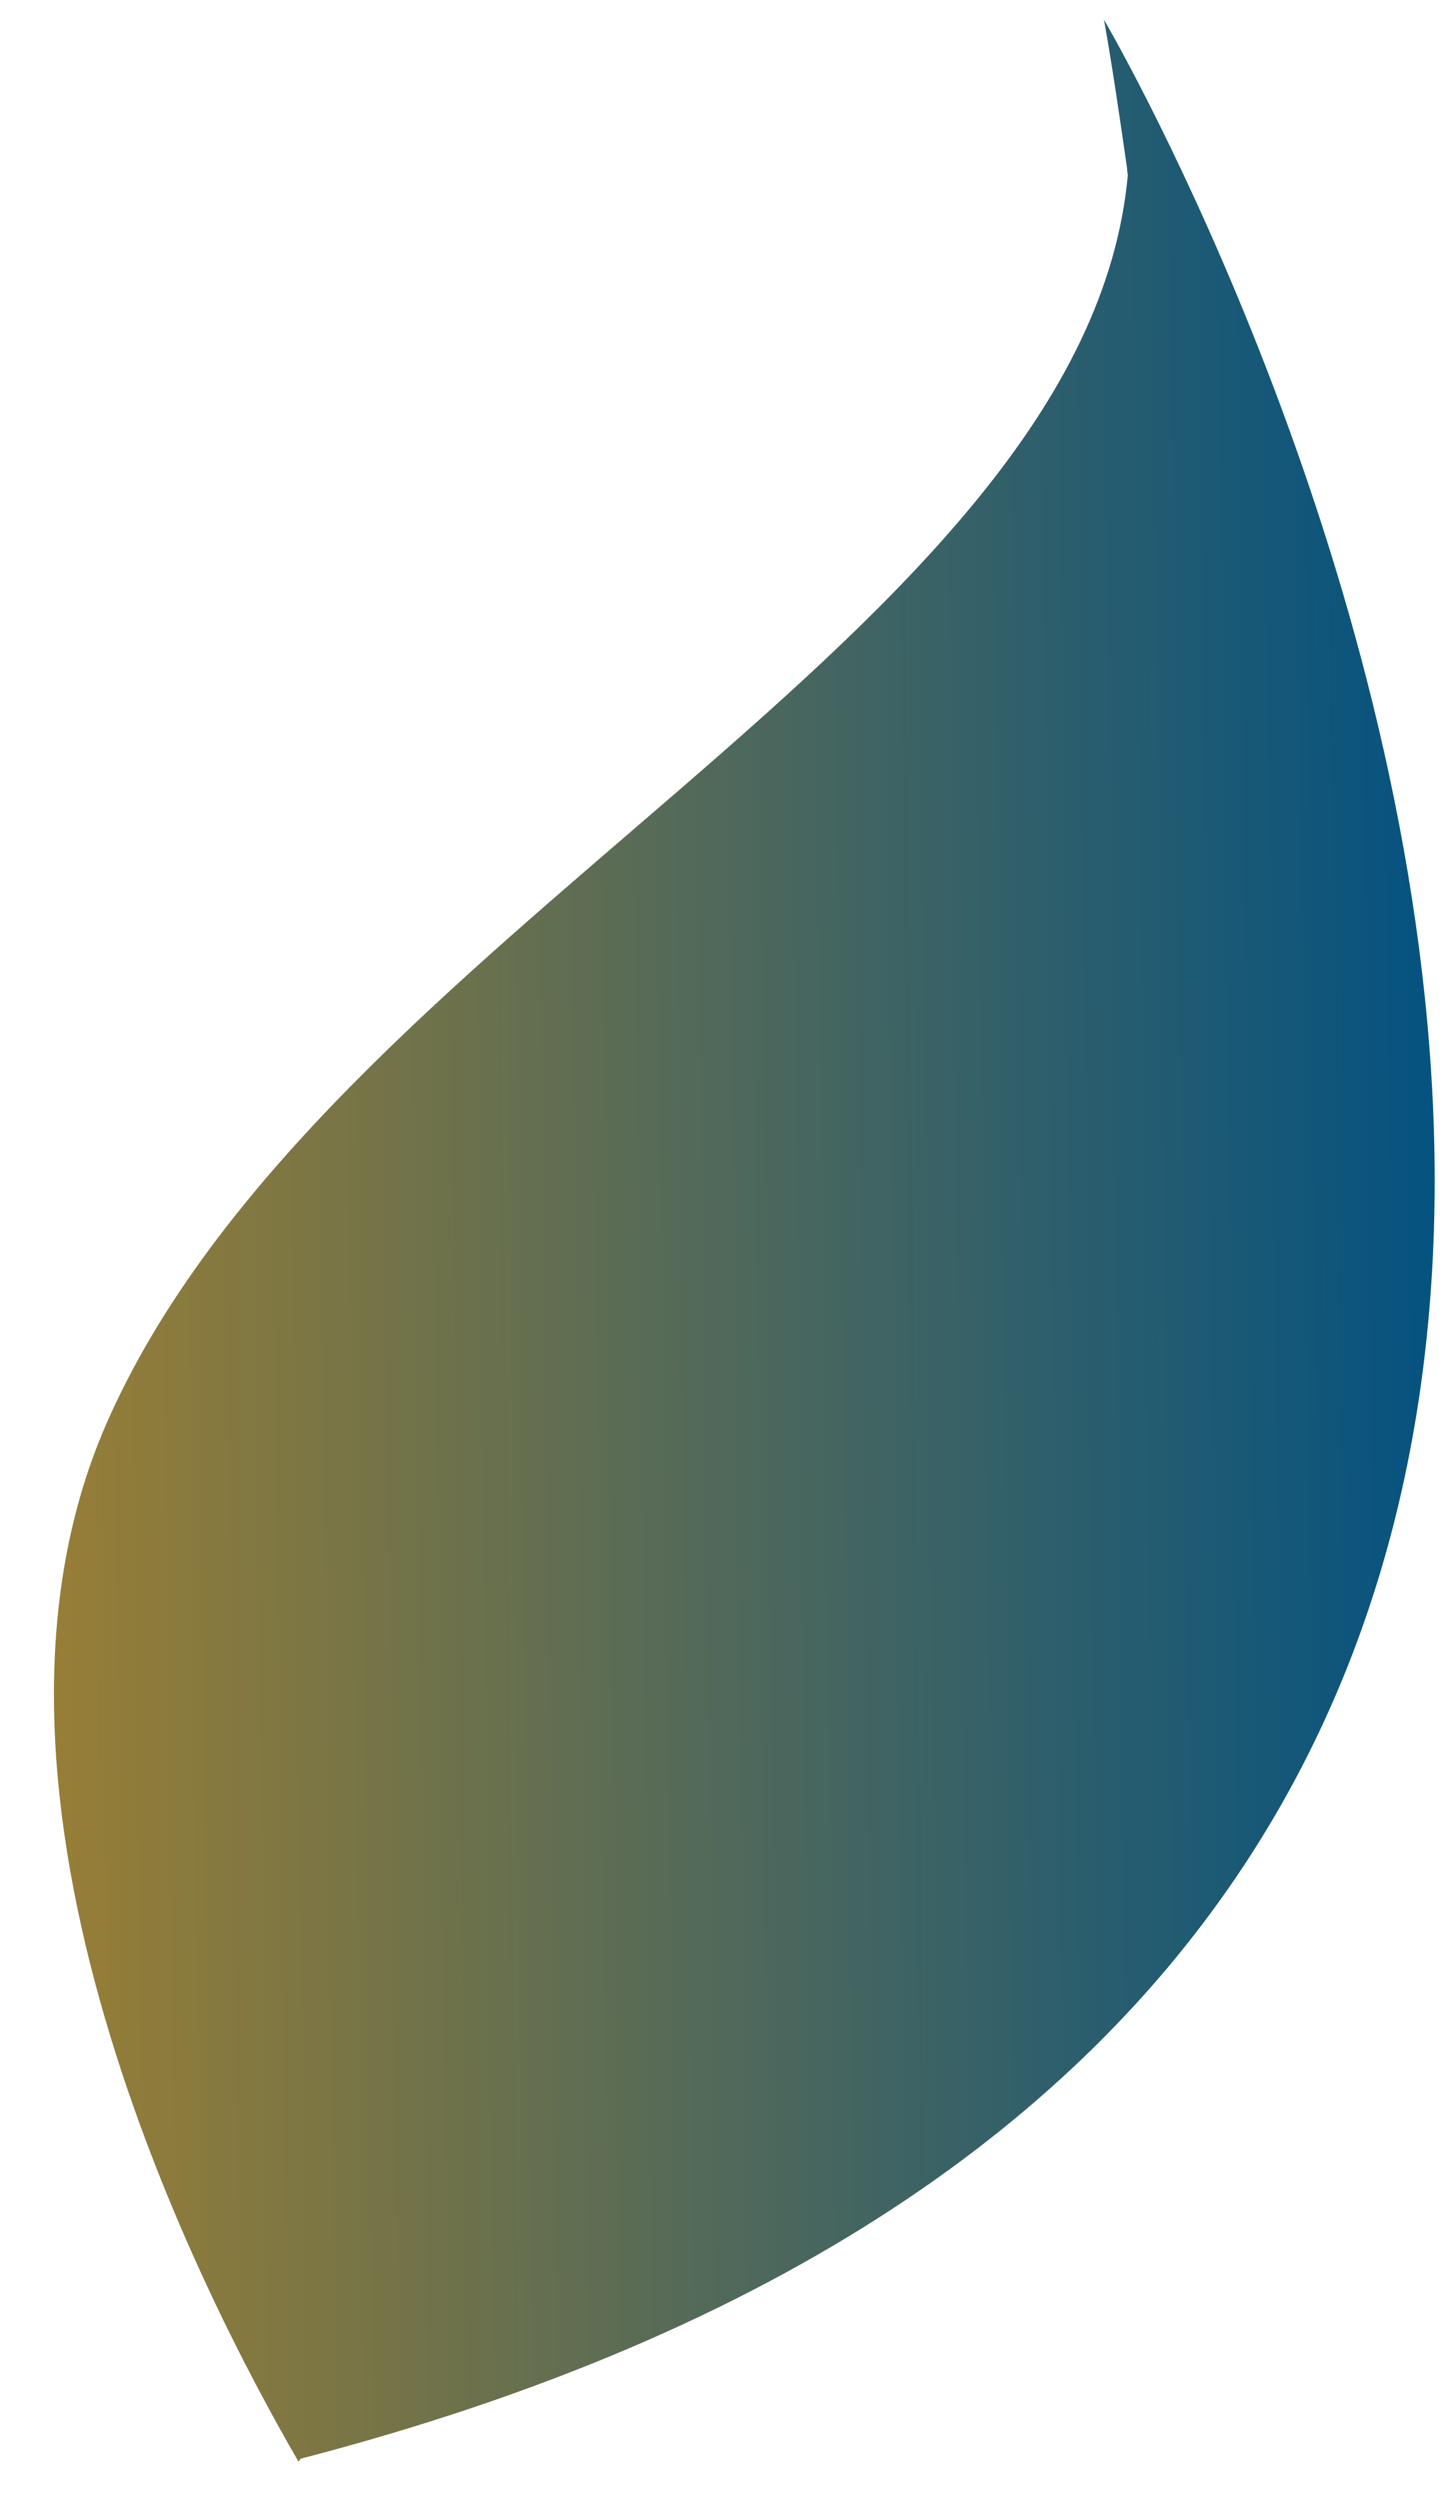 <svg width="18" height="31" viewBox="0 0 18 31" fill="none" xmlns="http://www.w3.org/2000/svg">
<path d="M13.694 0.235C13.807 0.874 13.893 1.475 13.98 2.076C13.982 2.107 13.984 2.135 13.991 2.17C13.47 7.875 3.98 11.566 1.315 17.667C-0.685 22.259 2.488 28.431 3.702 30.526C3.713 30.517 3.72 30.508 3.727 30.492C27.796 24.235 13.69 0.235 13.69 0.235L13.694 0.235Z" fill="url(#paint0_linear_901_9828)"/>
<defs>
<linearGradient id="paint0_linear_901_9828" x1="-0.688" y1="4.207" x2="18.232" y2="3.975" gradientUnits="userSpaceOnUse">
<stop stop-color="#A18131"/>
<stop offset="1" stop-color="#005183"/>
</linearGradient>
</defs>
</svg>
